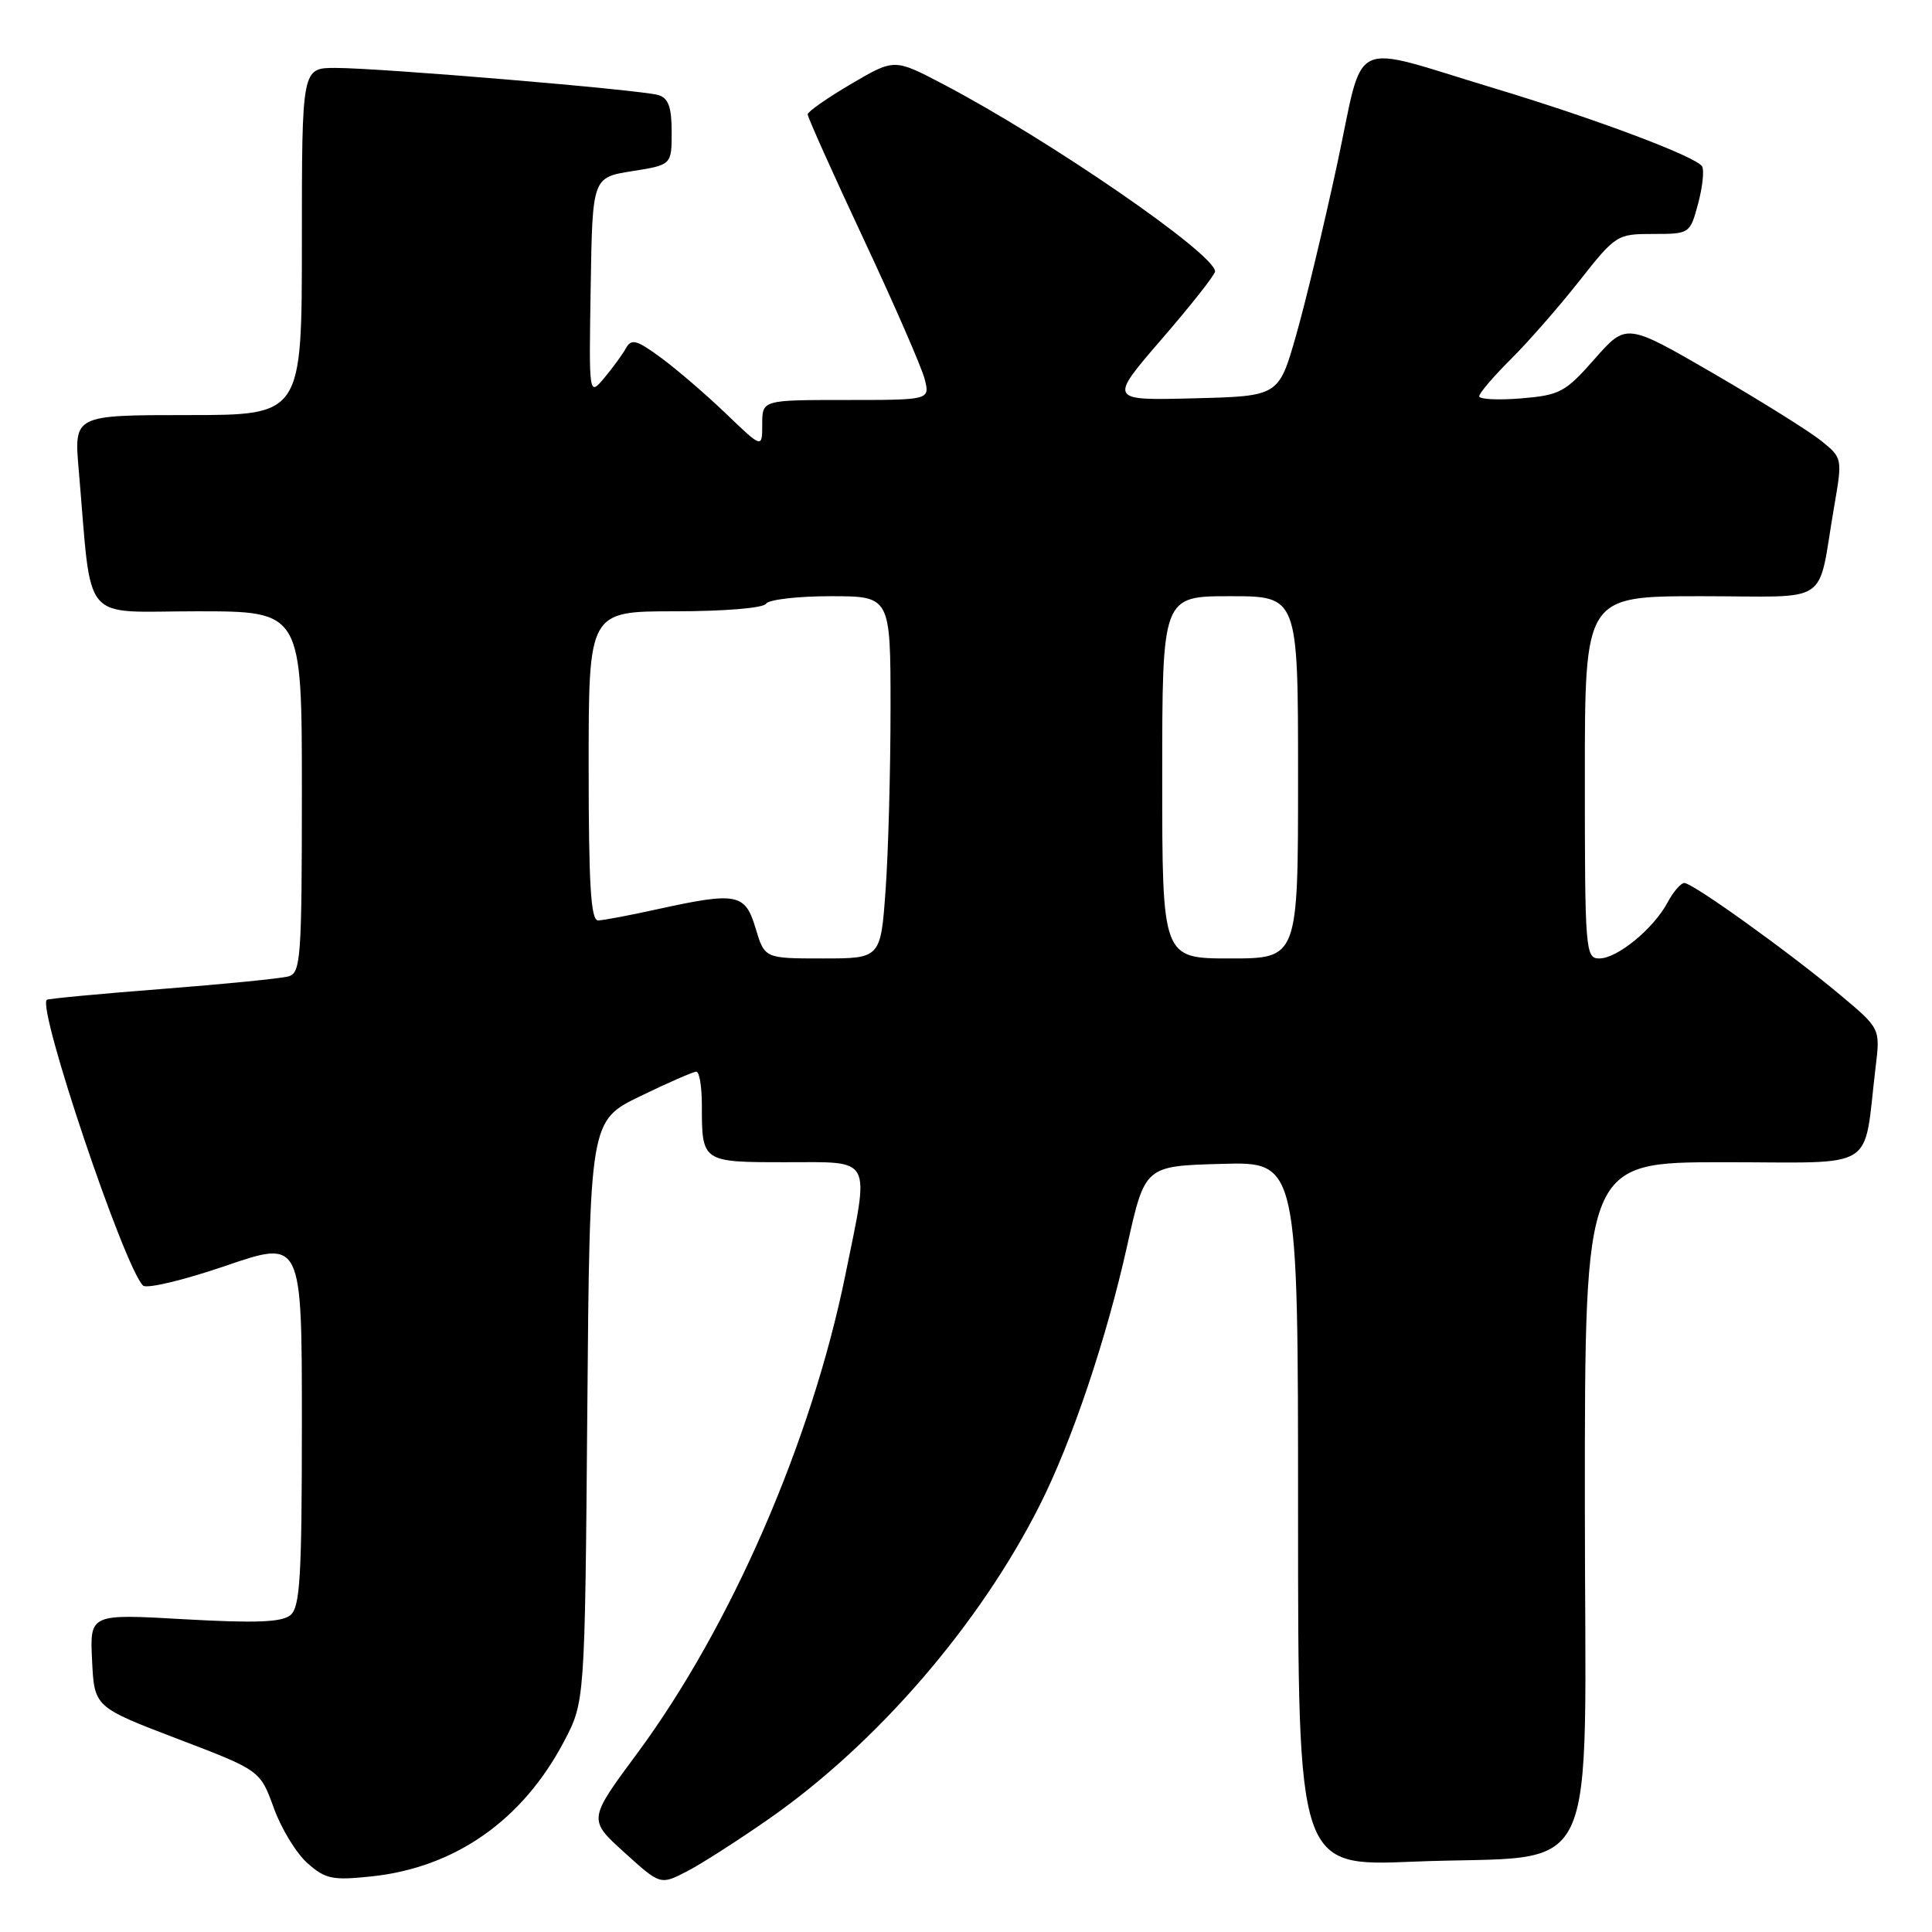 <?xml version="1.0" encoding="UTF-8" standalone="no"?>
<!DOCTYPE svg PUBLIC "-//W3C//DTD SVG 1.1//EN" "http://www.w3.org/Graphics/SVG/1.1/DTD/svg11.dtd" >
<svg xmlns="http://www.w3.org/2000/svg" xmlns:xlink="http://www.w3.org/1999/xlink" version="1.1" viewBox="0 0 256 256">
 <g >
 <path fill="currentColor"
d=" M 102.00 240.93 C 116.25 230.96 129.81 215.24 137.77 199.45 C 142.03 191.02 146.62 177.38 149.37 165.00 C 151.71 154.50 151.71 154.50 161.85 154.22 C 172.00 153.93 172.00 153.93 172.00 200.62 C 172.00 247.31 172.00 247.31 187.25 246.68 C 212.64 245.63 210.00 251.17 210.00 198.95 C 210.00 154.00 210.00 154.00 228.41 154.00 C 249.10 154.00 246.84 155.42 248.53 141.39 C 249.15 136.28 249.15 136.28 243.82 131.82 C 237.10 126.19 224.30 117.00 223.18 117.00 C 222.72 117.00 221.71 118.17 220.95 119.60 C 219.09 123.07 214.30 127.00 211.92 127.00 C 210.08 127.00 210.00 126.01 210.00 103.00 C 210.00 79.00 210.00 79.00 225.42 79.00 C 242.97 79.00 240.72 80.52 243.04 67.10 C 244.14 60.71 244.13 60.68 241.32 58.41 C 239.77 57.16 233.32 53.13 227.00 49.46 C 215.50 42.79 215.50 42.79 211.30 47.56 C 207.41 51.98 206.70 52.36 201.55 52.79 C 198.50 53.04 196.00 52.91 196.00 52.51 C 196.00 52.10 197.87 49.91 200.16 47.63 C 202.45 45.36 206.54 40.69 209.25 37.25 C 214.09 31.11 214.27 31.00 219.05 31.00 C 223.89 31.00 223.93 30.98 225.01 26.98 C 225.60 24.76 225.84 22.54 225.53 22.04 C 224.72 20.74 211.32 15.71 197.94 11.68 C 178.40 5.79 180.87 4.59 177.19 21.71 C 175.44 29.84 172.98 40.10 171.72 44.50 C 169.43 52.50 169.43 52.50 158.17 52.78 C 146.91 53.07 146.91 53.07 153.95 44.91 C 157.83 40.43 161.00 36.40 161.00 35.97 C 161.00 33.65 139.01 18.51 124.93 11.13 C 118.50 7.76 118.50 7.76 112.77 11.13 C 109.62 12.98 107.03 14.79 107.02 15.15 C 107.01 15.51 110.34 22.94 114.42 31.65 C 118.51 40.37 122.15 48.74 122.53 50.25 C 123.22 53.00 123.22 53.00 112.11 53.00 C 101.00 53.00 101.00 53.00 101.00 56.21 C 101.00 59.42 101.00 59.42 96.25 54.86 C 93.64 52.35 89.77 49.02 87.65 47.45 C 84.36 45.03 83.67 44.83 82.94 46.14 C 82.47 46.99 81.17 48.76 80.06 50.09 C 78.03 52.50 78.03 52.50 78.27 38.01 C 78.50 23.52 78.50 23.52 83.75 22.68 C 89.00 21.85 89.00 21.85 89.00 17.49 C 89.00 14.21 88.57 13.00 87.25 12.60 C 85.03 11.91 50.36 9.00 44.44 9.00 C 40.00 9.00 40.00 9.00 40.00 32.00 C 40.00 55.00 40.00 55.00 24.90 55.00 C 9.80 55.00 9.80 55.00 10.43 62.25 C 12.24 83.08 10.50 81.00 26.10 81.00 C 40.00 81.00 40.00 81.00 40.00 104.93 C 40.00 126.87 39.85 128.91 38.25 129.37 C 37.29 129.65 29.75 130.40 21.50 131.04 C 13.25 131.68 6.36 132.33 6.20 132.48 C 4.93 133.68 16.42 167.81 18.95 170.34 C 19.41 170.81 24.34 169.63 29.89 167.73 C 40.00 164.27 40.00 164.27 40.00 188.51 C 40.00 208.95 39.76 212.95 38.49 214.01 C 37.34 214.96 33.91 215.09 24.44 214.56 C 11.90 213.84 11.90 213.84 12.20 220.02 C 12.50 226.19 12.50 226.19 23.48 230.39 C 34.47 234.58 34.47 234.58 36.27 239.54 C 37.25 242.27 39.26 245.57 40.73 246.87 C 43.10 248.98 44.04 249.18 49.17 248.64 C 60.27 247.48 69.21 241.23 74.72 230.78 C 77.50 225.50 77.50 225.50 77.82 187.00 C 78.14 148.50 78.14 148.50 84.84 145.25 C 88.52 143.46 91.87 142.00 92.27 142.00 C 92.67 142.00 93.00 143.99 93.00 146.42 C 93.00 154.00 93.00 154.00 104.11 154.00 C 115.76 154.00 115.25 153.04 112.01 168.96 C 107.51 191.04 96.85 215.53 84.44 232.32 C 77.93 241.11 77.93 241.11 82.72 245.45 C 87.50 249.78 87.50 249.78 91.00 247.98 C 92.92 246.99 97.88 243.81 102.00 240.93 Z  M 100.12 123.00 C 98.73 118.36 97.66 118.16 87.00 120.50 C 83.42 121.29 79.94 121.95 79.25 121.96 C 78.29 121.99 78.00 117.25 78.00 101.50 C 78.00 81.00 78.00 81.00 89.44 81.00 C 95.99 81.00 101.15 80.57 101.50 80.00 C 101.84 79.45 105.69 79.00 110.06 79.00 C 118.00 79.00 118.00 79.00 118.00 93.85 C 118.00 102.01 117.71 112.81 117.35 117.85 C 116.70 127.00 116.70 127.00 109.01 127.00 C 101.32 127.00 101.32 127.00 100.12 123.00 Z  M 154.00 103.00 C 154.00 79.00 154.00 79.00 163.00 79.00 C 172.00 79.00 172.00 79.00 172.00 103.00 C 172.00 127.00 172.00 127.00 163.00 127.00 C 154.00 127.00 154.00 127.00 154.00 103.00 Z "/>
</g>
</svg>